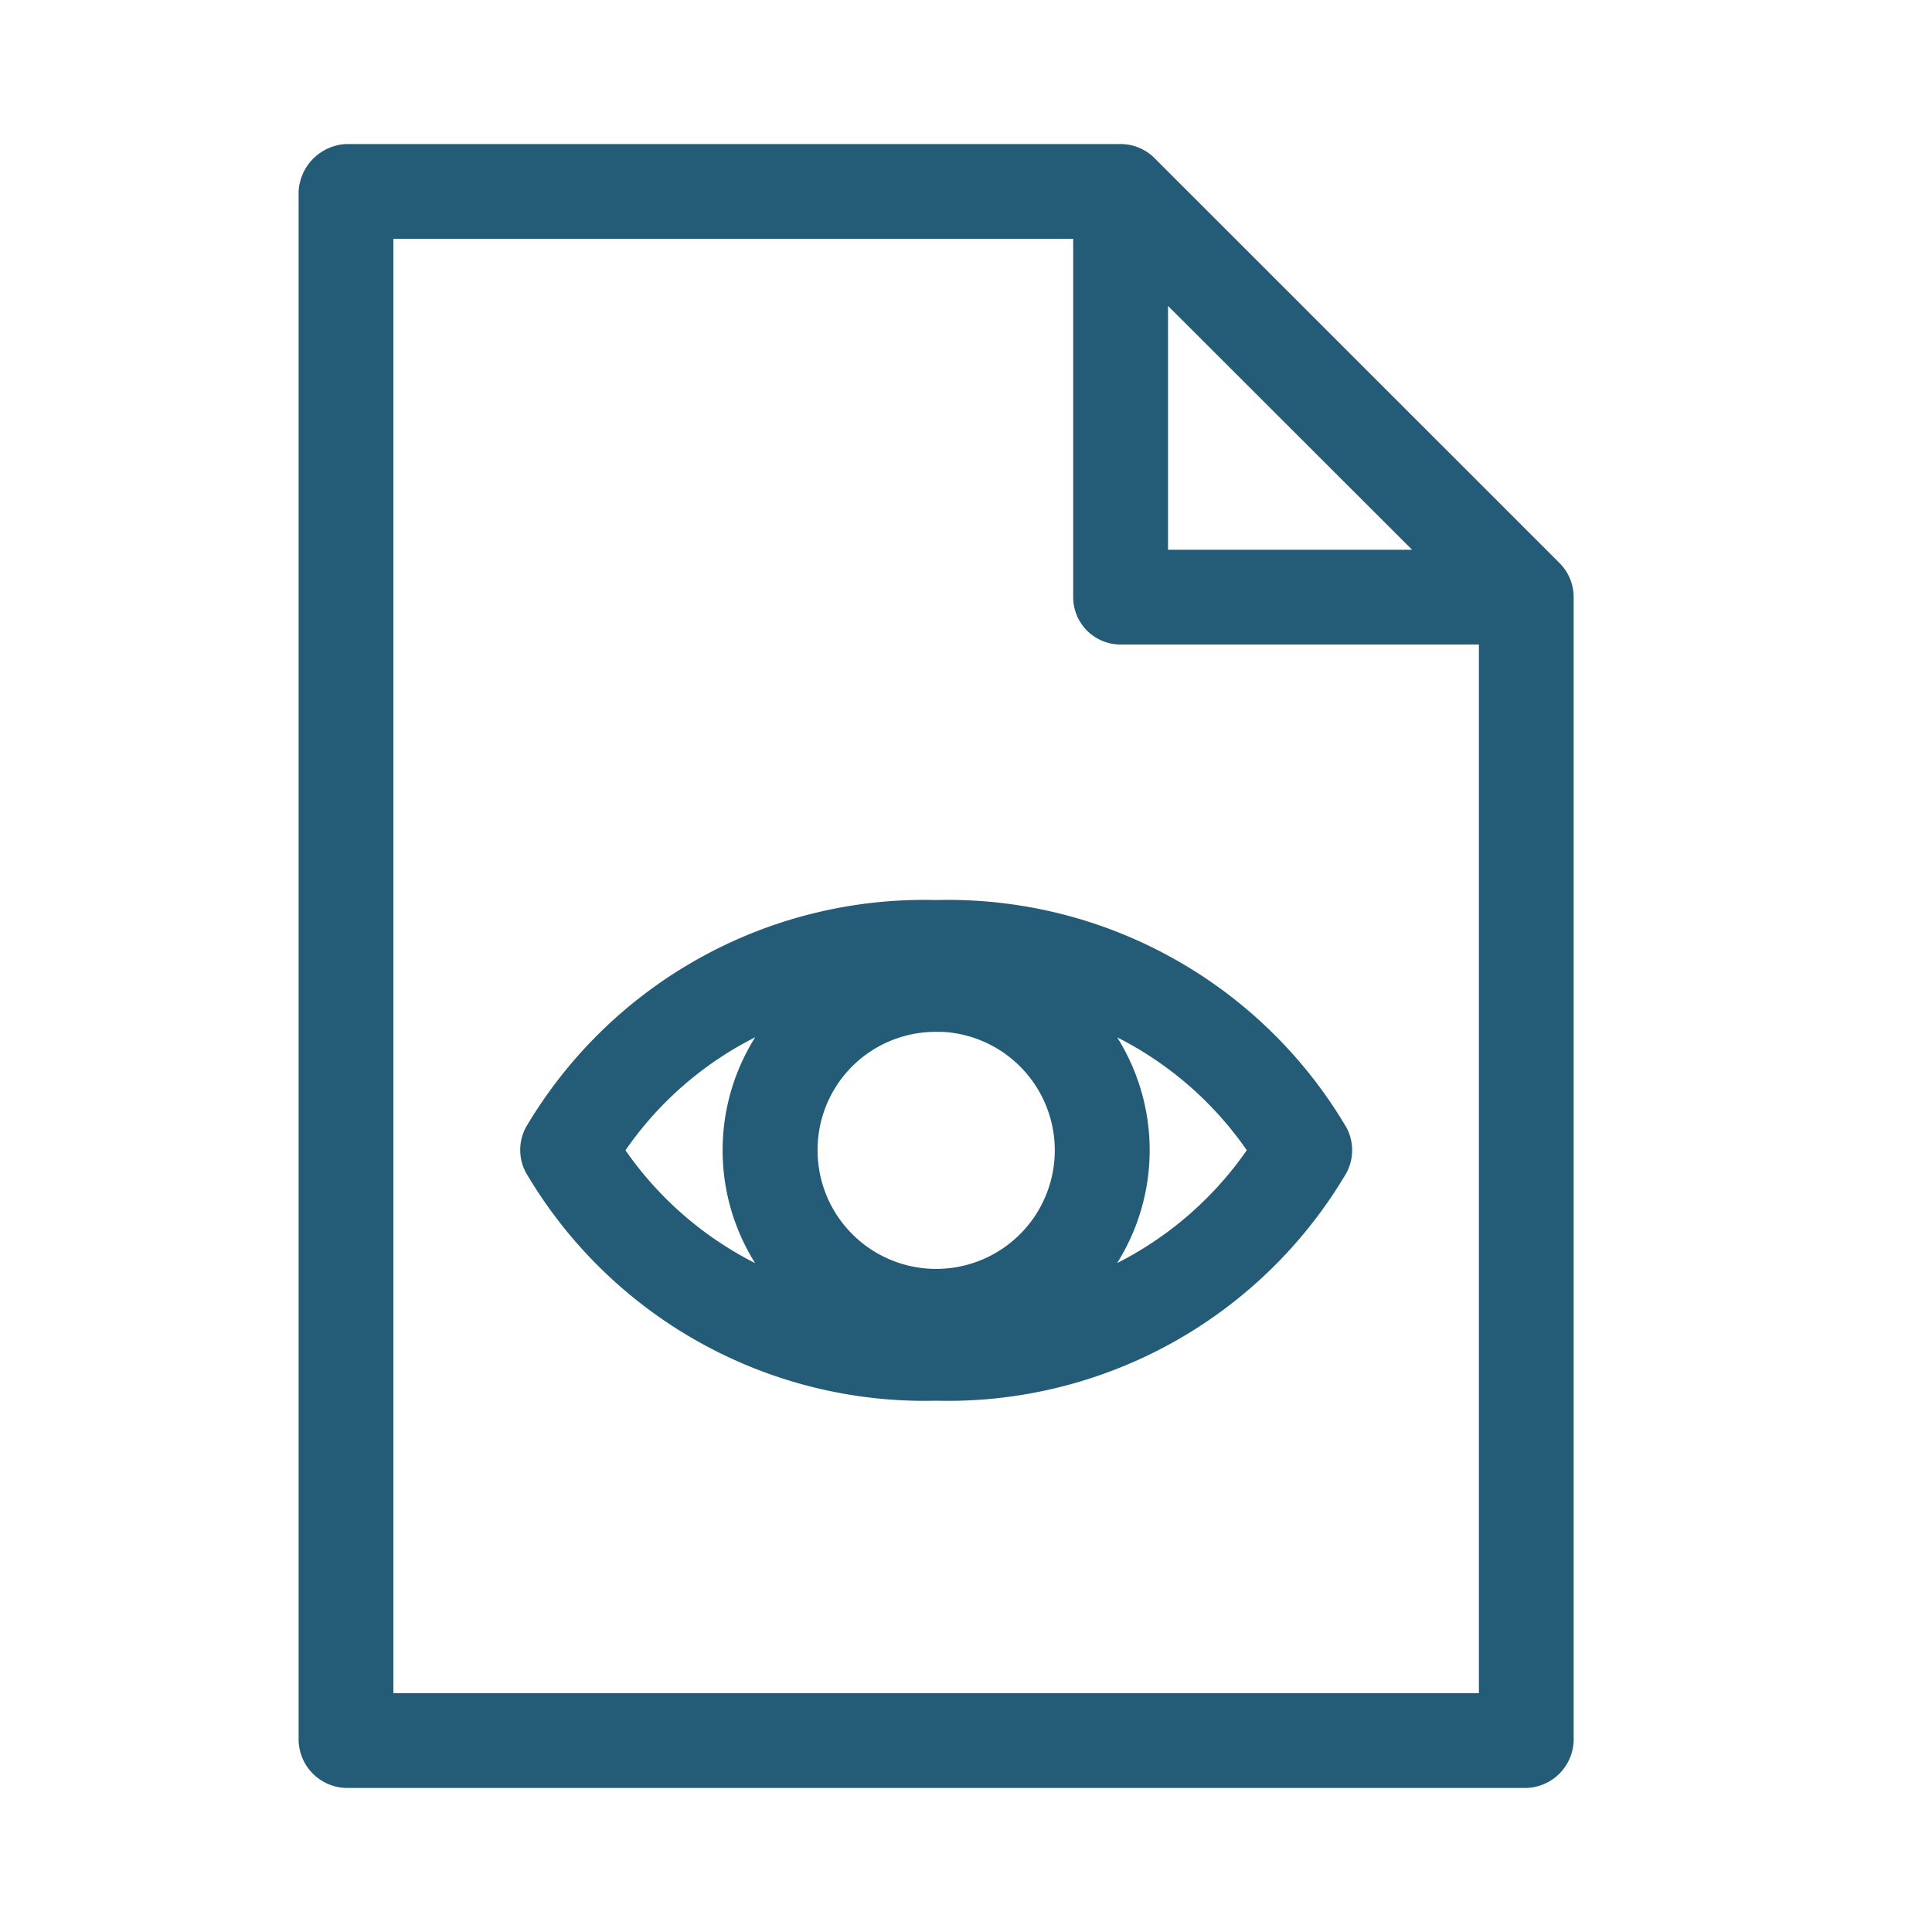 <svg id="view_icon" data-name="view icon" xmlns="http://www.w3.org/2000/svg" xmlns:xlink="http://www.w3.org/1999/xlink" width="23" height="23" viewBox="0 0 23 23">
  <defs>
    <clipPath id="clip-path">
      <path id="Path_72" data-name="Path 72" d="M1.439-26A.472.472,0,0,0,1-25.561V-7.119a.456.456,0,0,0,.439.439H15.49a.456.456,0,0,0,.439-.439V-20.731a.448.448,0,0,0-.13-.316l-4.83-4.83A.444.444,0,0,0,10.66-26Zm.439.878h8.343v4.391a.439.439,0,0,0,.439.439h4.391V-7.558H1.878V-25.122ZM11.1-24.5l3.334,3.334H11.1ZM8.465-17a5.379,5.379,0,0,0-4.775,2.641.447.447,0,0,0,0,.418A5.381,5.381,0,0,0,8.465-11.29a5.381,5.381,0,0,0,4.775-2.648.447.447,0,0,0,0-.418A5.379,5.379,0,0,0,8.465-17ZM6.708-15.8a2.409,2.409,0,0,0-.659,1.653,2.409,2.409,0,0,0,.659,1.653,4.3,4.3,0,0,1-2.093-1.653A4.273,4.273,0,0,1,6.708-15.8Zm3.513,0a4.291,4.291,0,0,1,2.093,1.653,4.3,4.3,0,0,1-2.093,1.653,2.409,2.409,0,0,0,.659-1.653A2.409,2.409,0,0,0,10.221-15.8Zm-1.756.117A1.53,1.53,0,0,1,10-14.145a1.53,1.53,0,0,1-1.537,1.537,1.53,1.53,0,0,1-1.537-1.537A1.53,1.53,0,0,1,8.465-15.681Z" transform="translate(-1 26)" fill="#245b77" stroke="#245b77" stroke-width="0.25"/>
    </clipPath>
  </defs>
  <rect id="Boundary" width="23" height="23" fill="none"/>
  <g id="Group_115" data-name="Group 115" transform="translate(3.68 1.84)">
    <g id="Group_113" data-name="Group 113" transform="translate(0 0)" clip-path="url(#clip-path)">
      <path id="Path_71" data-name="Path 71" d="M0-27H16.475V-6.135H0Z" transform="translate(-0.773 26.227)" fill="#245b77" stroke="#245b77" stroke-width="0.25"/>
    </g>
    <g id="Group_114" data-name="Group 114">
      <path id="Path_73" data-name="Path 73" d="M.439,0A.472.472,0,0,0,0,.439V18.881a.456.456,0,0,0,.439.439H14.49a.456.456,0,0,0,.439-.439V5.269a.448.448,0,0,0-.13-.316L9.969.124A.444.444,0,0,0,9.66,0ZM.878.878H9.221V5.269a.439.439,0,0,0,.439.439h4.391V18.442H.878V.878ZM10.1,1.5,13.433,4.83H10.1ZM7.465,9a5.379,5.379,0,0,0-4.775,2.641.447.447,0,0,0,0,.418A5.381,5.381,0,0,0,7.465,14.71a5.381,5.381,0,0,0,4.775-2.648.447.447,0,0,0,0-.418A5.379,5.379,0,0,0,7.465,9ZM5.708,10.2a2.4,2.4,0,0,0,0,3.307,4.3,4.3,0,0,1-2.093-1.653A4.273,4.273,0,0,1,5.708,10.2Zm3.513,0a4.291,4.291,0,0,1,2.093,1.653,4.3,4.3,0,0,1-2.093,1.653,2.4,2.4,0,0,0,0-3.307Zm-1.756.117a1.537,1.537,0,1,1-1.537,1.537A1.53,1.53,0,0,1,7.465,10.319Z" transform="translate(0 0)" fill="#245b77" stroke="#245b77" stroke-width="0.25"/>
    </g>
  </g>
</svg>

